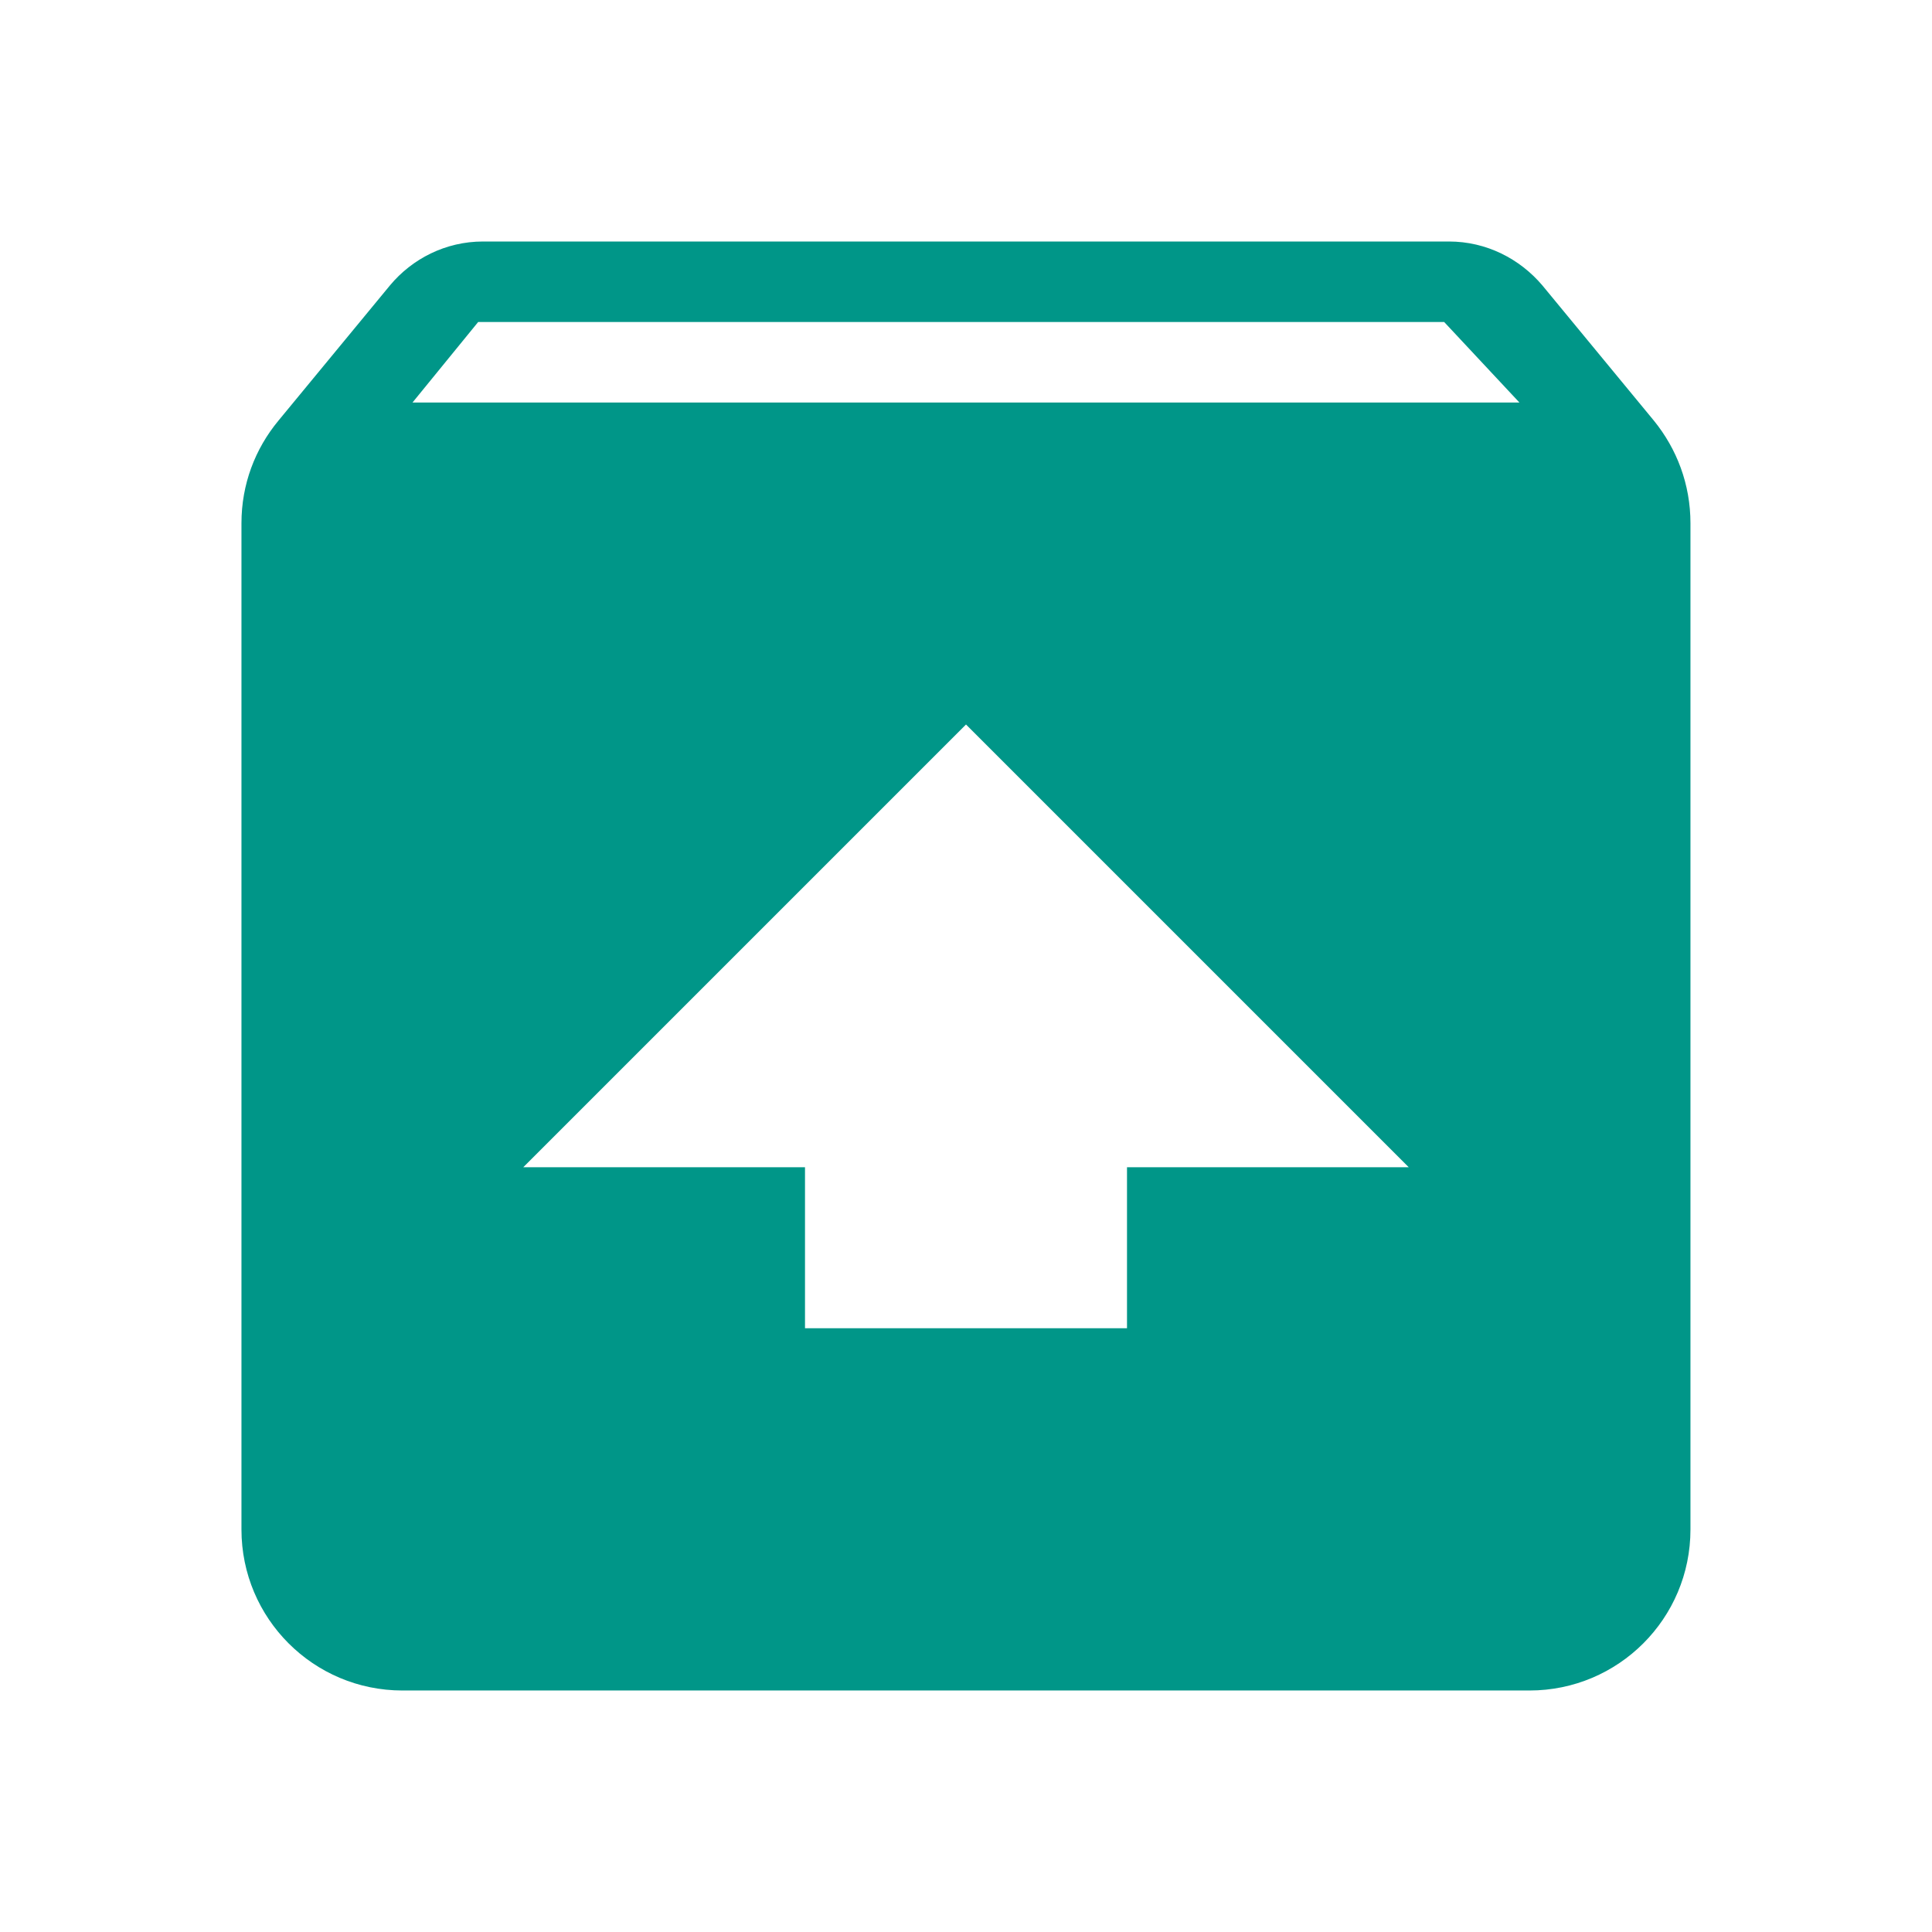 <svg xmlns="http://www.w3.org/2000/svg" fill="#009688" viewBox="0 0 48 48"><path d="m12 6c-.93 0-1.761.43-2.311 1.09l-2.77 3.359c-.58.7-.92 1.581-.92 2.551v25c0 2.21 1.79 4 4 4h28c2.21 0 4-1.79 4-4v-25c0-.97-.34-1.851-.91-2.551l-2.77-3.359c-.56-.66-1.39-1.09-2.32-1.09h-24m-.119 2h24l1.869 2h-27.5l1.631-2m12.12 10l11 11h-7v4h-8v-4h-7l11-11"/></svg>